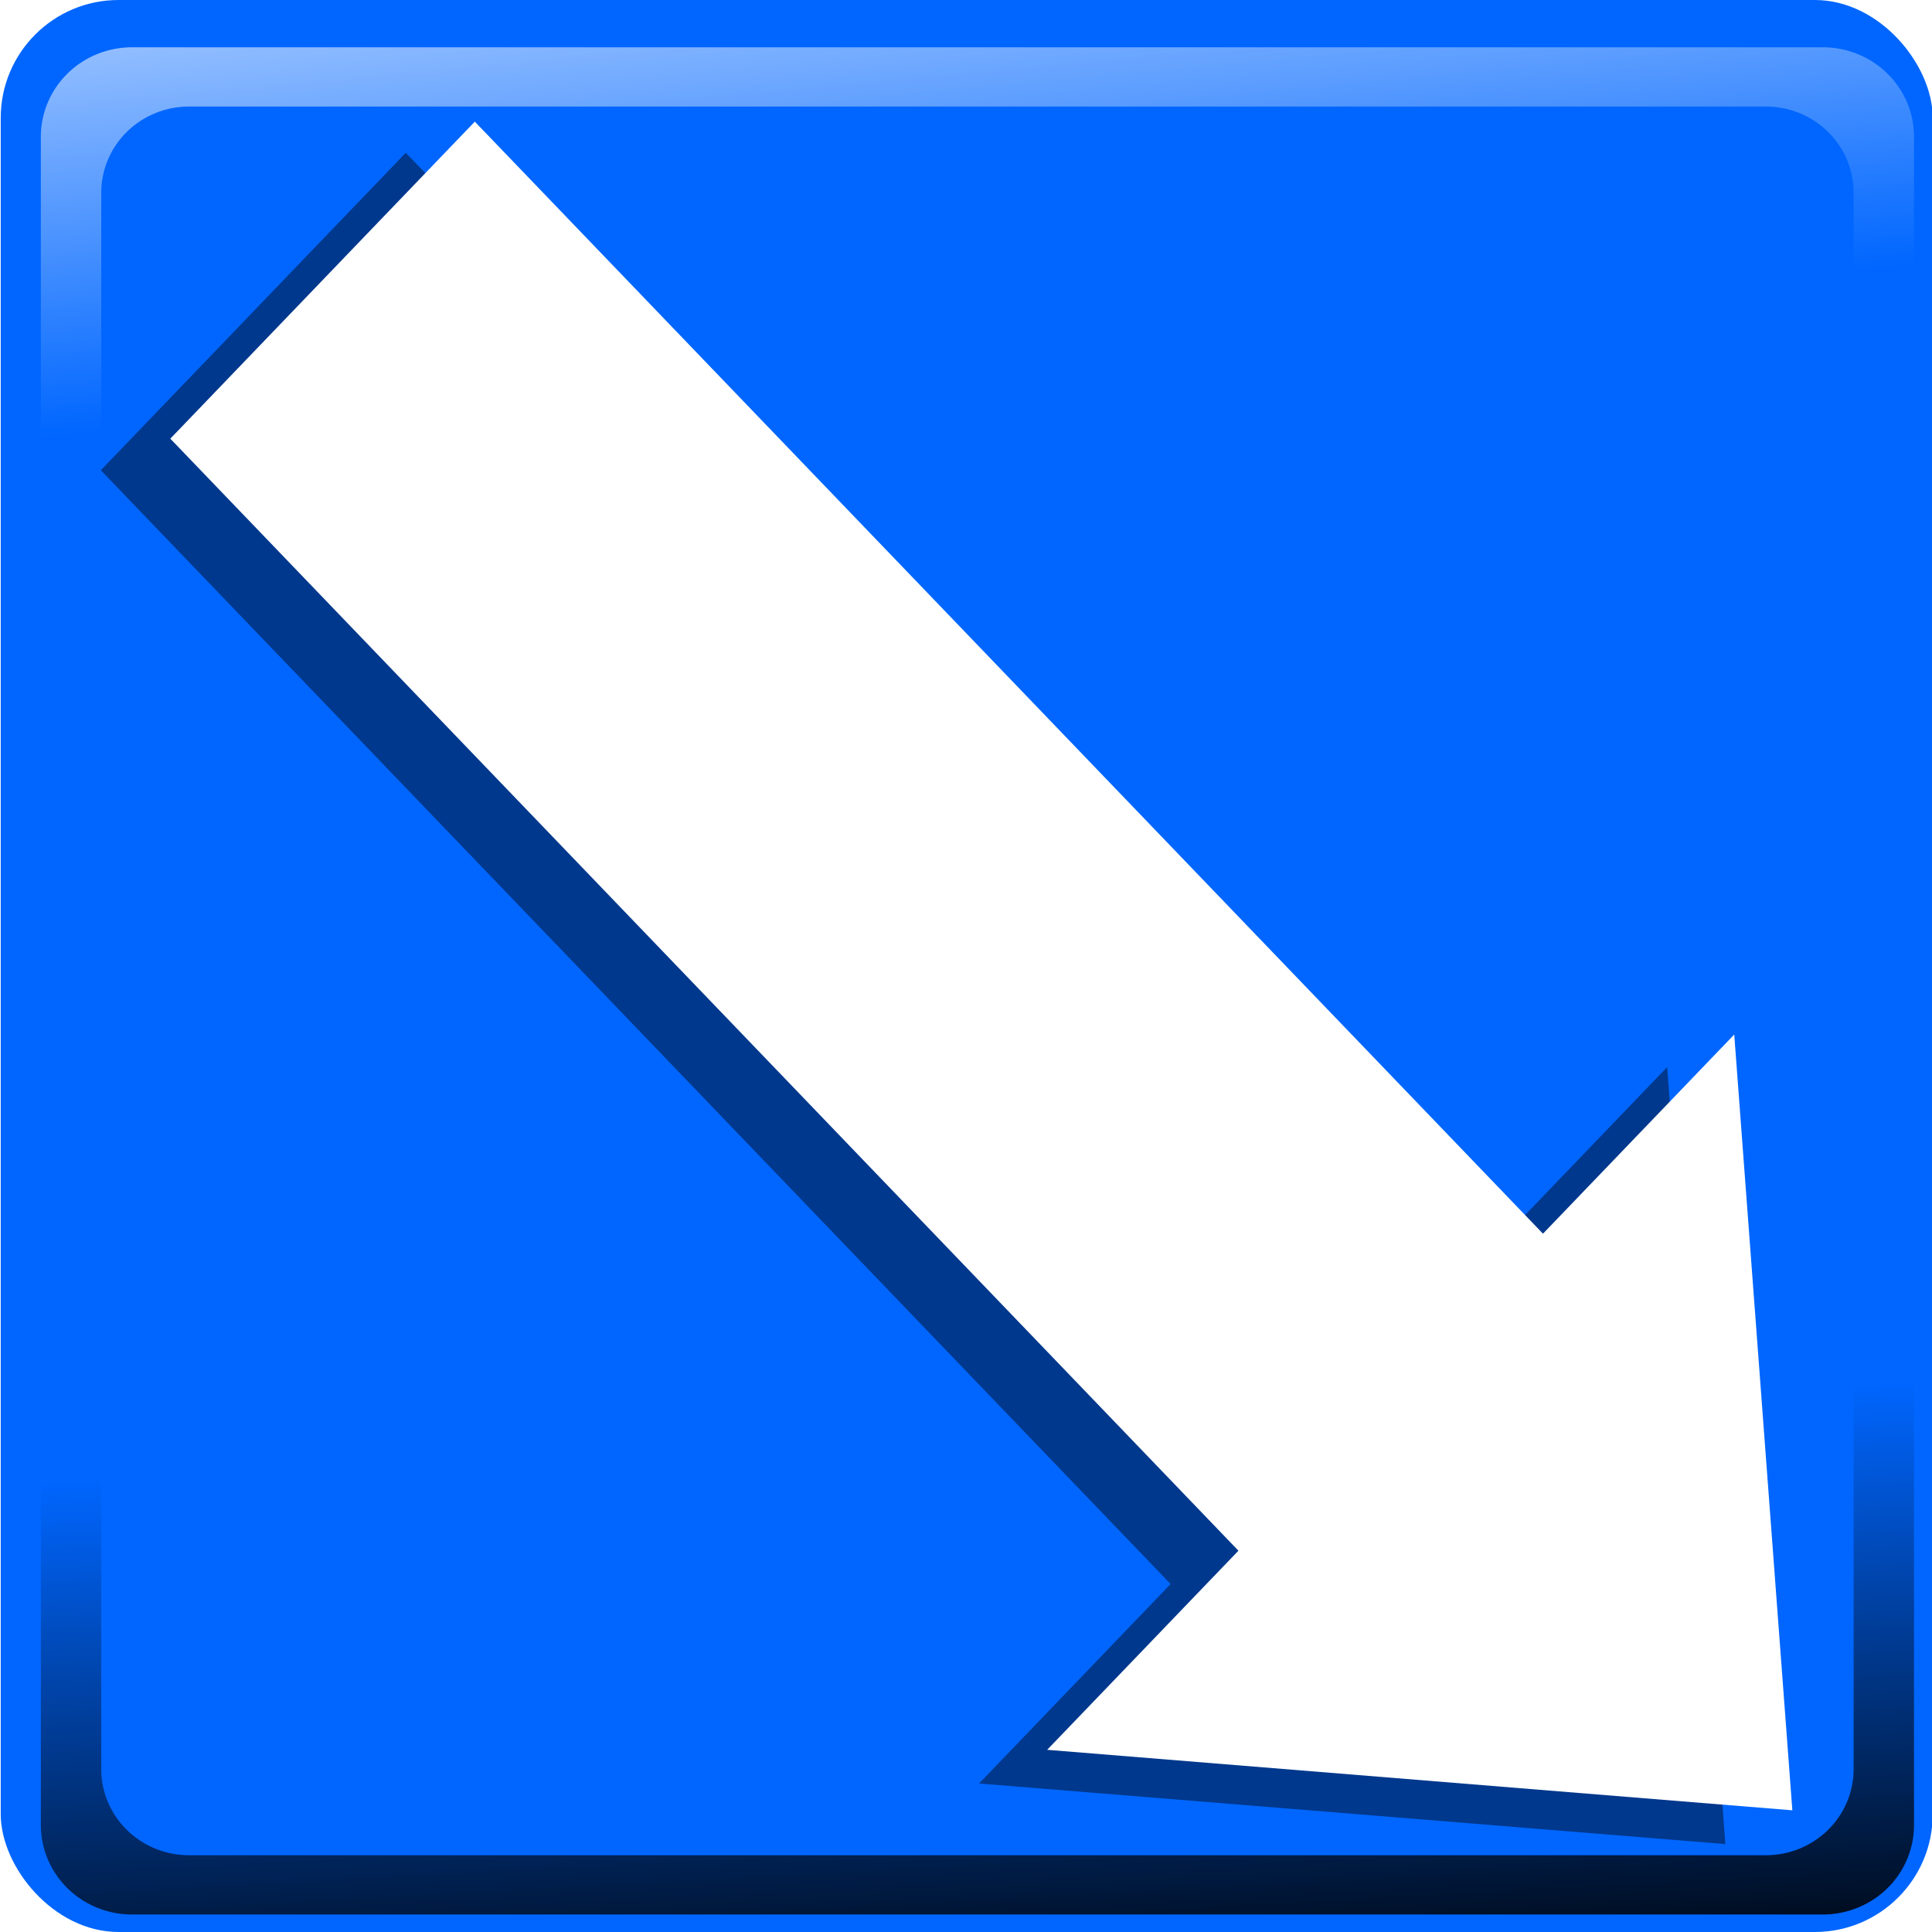 <?xml version="1.0" encoding="UTF-8" standalone="no"?>
<svg
   xmlns:dc="http://purl.org/dc/elements/1.1/"
   xmlns:cc="http://creativecommons.org/ns#"
   xmlns:rdf="http://www.w3.org/1999/02/22-rdf-syntax-ns#"
   xmlns:svg="http://www.w3.org/2000/svg"
   xmlns="http://www.w3.org/2000/svg"
   xmlns:xlink="http://www.w3.org/1999/xlink"
   xmlns:sodipodi="http://sodipodi.sourceforge.net/DTD/sodipodi-0.dtd"
   xmlns:inkscape="http://www.inkscape.org/namespaces/inkscape"
   width="120"
   height="120"
   viewBox="0 0 31.75 31.75"
   version="1.1"
   id="svg8"
   inkscape:version="1.0 (4035a4f, 2020-05-01)"
   sodipodi:docname="down.svg">
  <defs
     id="defs2">
    <linearGradient
       id="linearGradient964"
       inkscape:collect="always">
      <stop
         id="stop960"
         offset="0"
         style="stop-color:#000000;stop-opacity:1;" />
      <stop
         id="stop962"
         offset="1"
         style="stop-color:#000000;stop-opacity:0;" />
    </linearGradient>
    <linearGradient
       id="linearGradient956"
       inkscape:collect="always">
      <stop
         id="stop952"
         offset="0"
         style="stop-color:#ffffff;stop-opacity:1;" />
      <stop
         id="stop954"
         offset="1"
         style="stop-color:#ffffff;stop-opacity:0;" />
    </linearGradient>
    <linearGradient
       gradientUnits="userSpaceOnUse"
       y2="-30.01"
       x2="-160.138"
       y1="-71.366"
       x1="-163.945"
       id="linearGradient958"
       xlink:href="#linearGradient956"
       inkscape:collect="always" />
    <linearGradient
       gradientUnits="userSpaceOnUse"
       y2="34.659"
       x2="-156.844"
       y1="72.356"
       x1="-154.796"
       id="linearGradient966"
       xlink:href="#linearGradient964"
       inkscape:collect="always" />
    <filter
       height="1.116"
       y="-0.058"
       width="1.049"
       x="-0.025"
       id="filter1032"
       style="color-interpolation-filters:sRGB"
       inkscape:collect="always">
      <feGaussianBlur
         id="feGaussianBlur1034"
         stdDeviation="1.195"
         inkscape:collect="always" />
    </filter>
    <filter
       height="1.068"
       y="-0.034"
       width="1.029"
       x="-0.014"
       id="filter1084"
       style="color-interpolation-filters:sRGB"
       inkscape:collect="always">
      <feGaussianBlur
         id="feGaussianBlur1086"
         stdDeviation="0.699"
         inkscape:collect="always" />
    </filter>
    <filter
       height="1.019"
       y="-0.01"
       width="1.02"
       x="-0.01"
       id="filter1104"
       style="color-interpolation-filters:sRGB"
       inkscape:collect="always">
      <feGaussianBlur
         id="feGaussianBlur1106"
         stdDeviation="0.416"
         inkscape:collect="always" />
    </filter>
  </defs>
  <sodipodi:namedview
     inkscape:snap-global="false"
     id="base"
     pagecolor="#ffffff"
     bordercolor="#666666"
     borderopacity="1.0"
     inkscape:pageopacity="0.0"
     inkscape:pageshadow="2"
     inkscape:zoom="1.9320858"
     inkscape:cx="96.931374"
     inkscape:cy="69.000121"
     inkscape:document-units="px"
     inkscape:current-layer="layer1"
     inkscape:document-rotation="0"
     showgrid="false"
     units="px"
     inkscape:showpageshadow="false"
     borderlayer="true"
     inkscape:window-width="1663"
     inkscape:window-height="1035"
     inkscape:window-x="2113"
     inkscape:window-y="57"
     inkscape:window-maximized="0" />
  <g
     inkscape:label="レイヤー 1"
     inkscape:groupmode="layer"
     id="layer1">
    <g
       id="g1143">
      <rect
         style="fill:#0066ff;fill-opacity:1;stroke:none;stroke-width:1.085;stroke-linecap:round;stroke-linejoin:round;stroke-dashoffset:4;stroke-opacity:1"
         id="rect830"
         width="31.75"
         height="31.75"
         x="0.012"
         y="-1.7364502e-07"
         ry="1.937" />
      <path
         id="path851"
         style="fill:#000000;fill-opacity:0.446;stroke:none;stroke-width:5.48;stroke-linecap:round;stroke-linejoin:round;stroke-dashoffset:4;stroke-opacity:1;filter:url(#filter1104)"
         d="m -184.168,-42.994 -18.912,19.689 66.342,69.07 -11.879,12.369 46.283,3.758 -3.611,-48.186 -11.879,12.369 z"
         transform="matrix(0.265,0,0,0.265,55.473,13.904)" />
      <path
         style="fill:url(#linearGradient966);fill-opacity:1;stroke:none;stroke-width:4.25;stroke-linecap:round;stroke-linejoin:round;stroke-dashoffset:4;stroke-opacity:1;filter:url(#filter1032)"
         d="m -210.791,15.135 v 43.752 a 5.654,5.547 0 0 0 5.654,5.545 h 104.855 a 5.654,5.547 0 0 0 5.654,-5.545 V 15.135 h -3.746 v 40.281 a 5.442,5.339 0 0 1 -5.445,5.34 h -97.781 a 5.442,5.339 0 0 1 -5.445,-5.34 v -40.281 z"
         transform="matrix(0.265,0,0,0.265,56.531,14.388)"
         id="path950" />
      <path
         style="fill:url(#linearGradient958);fill-opacity:1;stroke:none;stroke-width:4.25;stroke-linecap:round;stroke-linejoin:round;stroke-dashoffset:4;stroke-opacity:1;filter:url(#filter1084)"
         d="m -205.137,-49.535 a 5.654,5.547 0 0 0 -5.654,5.545 v 43.752 h 3.746 V -40.52 a 5.442,5.339 0 0 1 5.445,-5.34 h 97.781 a 5.442,5.339 0 0 1 5.445,5.34 v 40.281 h 3.746 V -43.99 a 5.654,5.547 0 0 0 -5.654,-5.545 z"
         transform="matrix(0.265,0,0,0.265,56.531,13.904)"
         id="rect929" />
      <path
         id="rect832"
         style="fill:#ffffff;fill-opacity:1;stroke:none;stroke-width:1.45;stroke-linecap:round;stroke-linejoin:round;stroke-dashoffset:4;stroke-opacity:1"
         d="M 7.803,1.999 2.799,7.209 20.352,25.484 17.209,28.756 29.455,29.75 28.5,17.001 25.357,20.274 Z" />
    </g>
  </g>
</svg>
